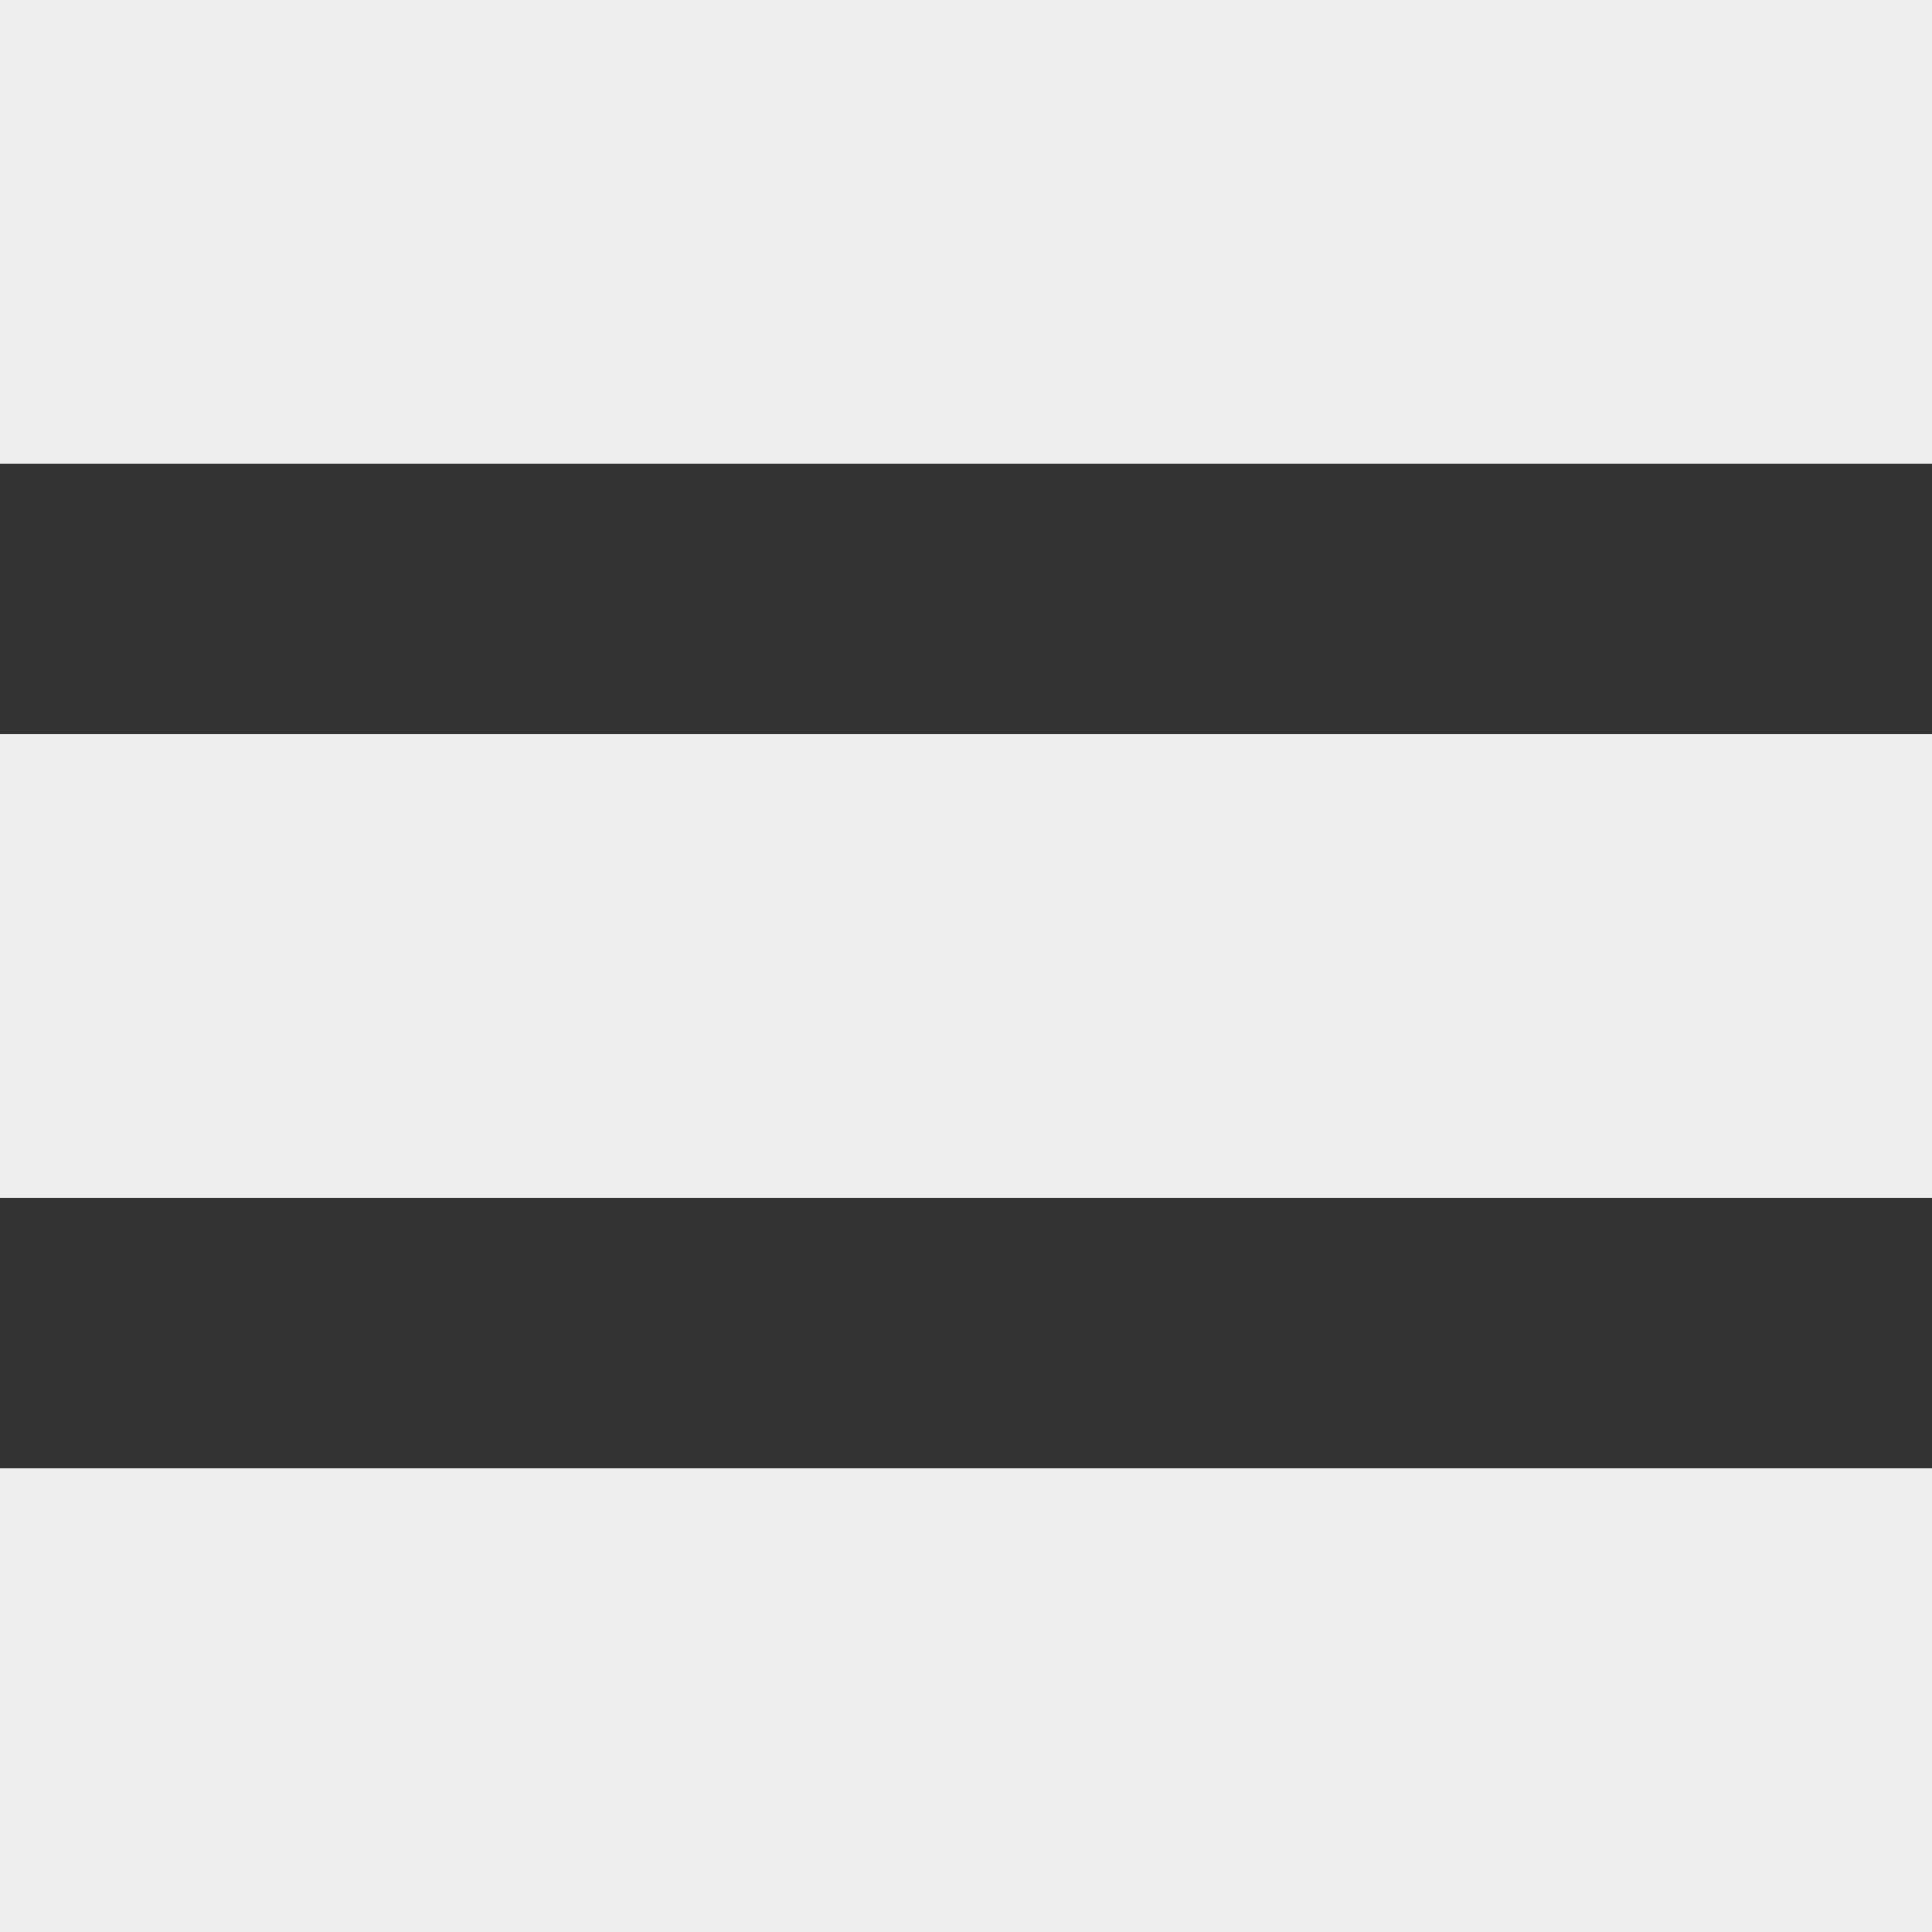 <?xml version="1.0" encoding="utf-8"?>
<!-- Generator: Adobe Illustrator 19.2.1, SVG Export Plug-In . SVG Version: 6.00 Build 0)  -->
<svg version="1.1" id="Layer_1" xmlns="http://www.w3.org/2000/svg" xmlns:xlink="http://www.w3.org/1999/xlink" x="0px" y="0px"
	 viewBox="0 0 50 50" enable-background="new 0 0 50 50" xml:space="preserve">
<rect x="0" y="0" width="50" height="50" fill="#333333" stroke="none"/>
<g id="Menu">
	<rect fill="#EEEEEE" width="50" height="12"/>
	<rect y="19" fill="#EEEEEE" width="50" height="12"/>
	<rect y="38" fill="#EEEEEE" width="50" height="12"/>
</g>
</svg>
